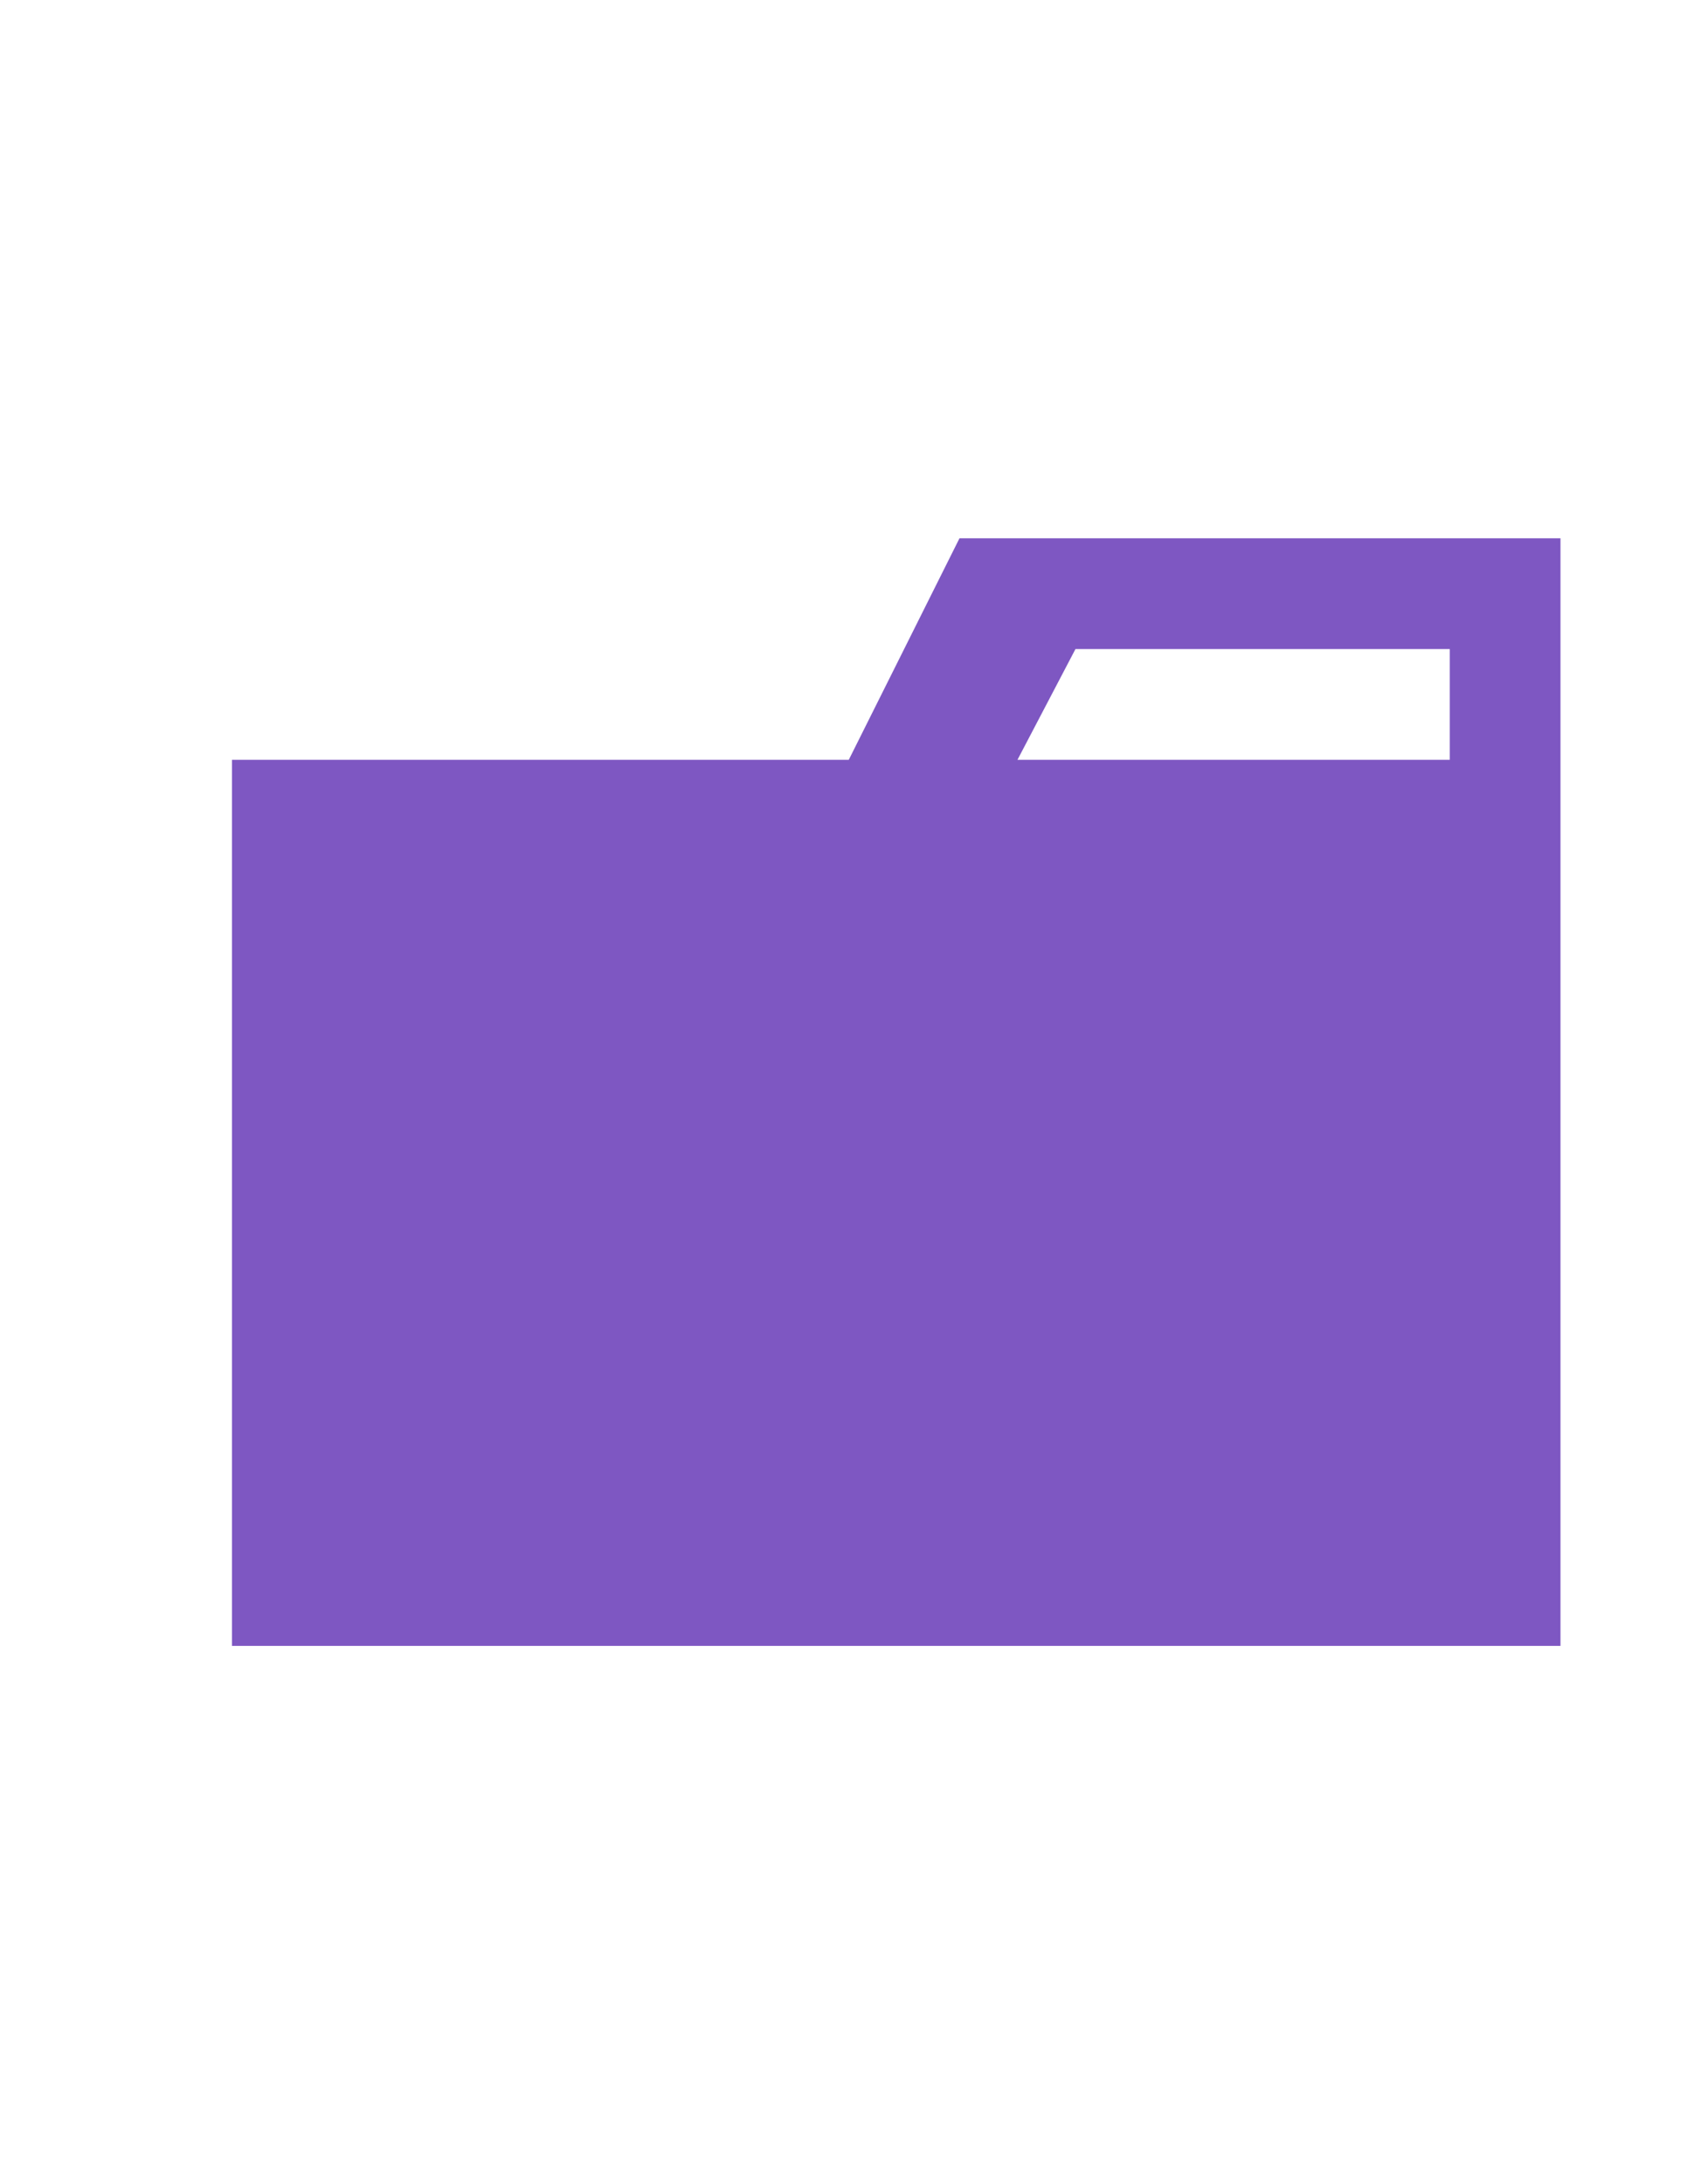 <?xml version="1.0" encoding="utf-8"?>
<!-- Generator: Adobe Illustrator 16.0.0, SVG Export Plug-In . SVG Version: 6.00 Build 0)  -->
<!DOCTYPE svg PUBLIC "-//W3C//DTD SVG 1.1//EN" "http://www.w3.org/Graphics/SVG/1.1/DTD/svg11.dtd">
<svg version="1.1" id="Layer_1" xmlns="http://www.w3.org/2000/svg" xmlns:xlink="http://www.w3.org/1999/xlink" x="0px" y="0px"
	 width="612px" height="792px" viewBox="0 0 612 792" enable-background="new 0 0 612 792" xml:space="preserve">
<title>default_folder</title>
<path fill="#7E57C2" d="M525.938,195.188H348.075l-40.163,80.325H84.15v321.3H566.1V195.188H525.938z M525.938,275.513H369.112
	l21.038-40.163h135.787V275.513z"/>
</svg>
